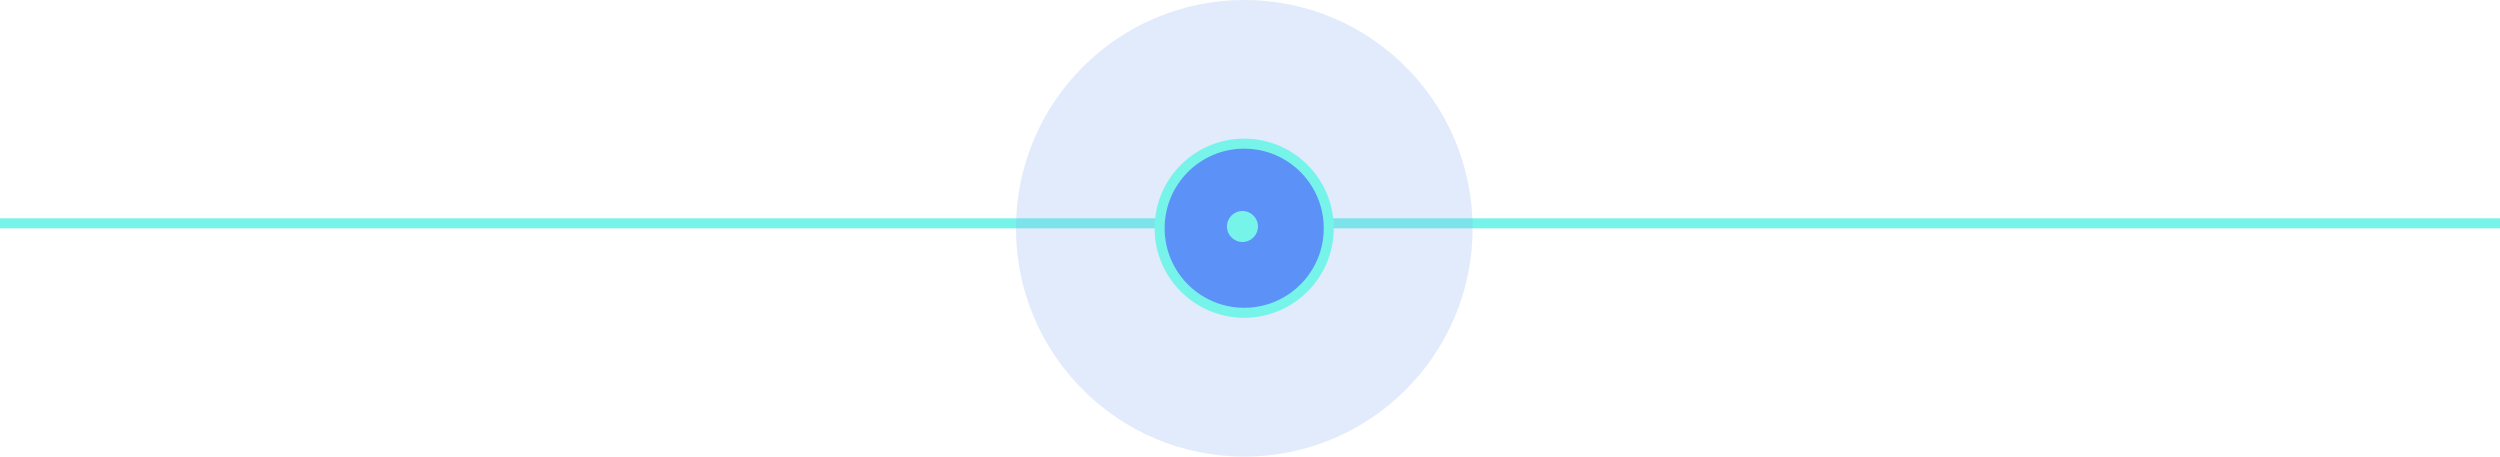 <svg width="219" height="40" viewBox="0 0 219 40" fill="none" xmlns="http://www.w3.org/2000/svg">
<line y1="19.561" x2="219" y2="19.561" stroke="#77F4EA" stroke-width="0.879"/>
<circle opacity="0.25" cx="109" cy="20" r="20" fill="#8EB3F1"/>
<circle cx="108.991" cy="19.992" r="7.409" transform="rotate(180 108.991 19.992)" fill="#5C91F7" stroke="#77F4EA" stroke-width="0.879"/>
<circle cx="108.839" cy="19.841" r="1.358" transform="rotate(180 108.839 19.841)" fill="#77F4EA"/>
</svg>
